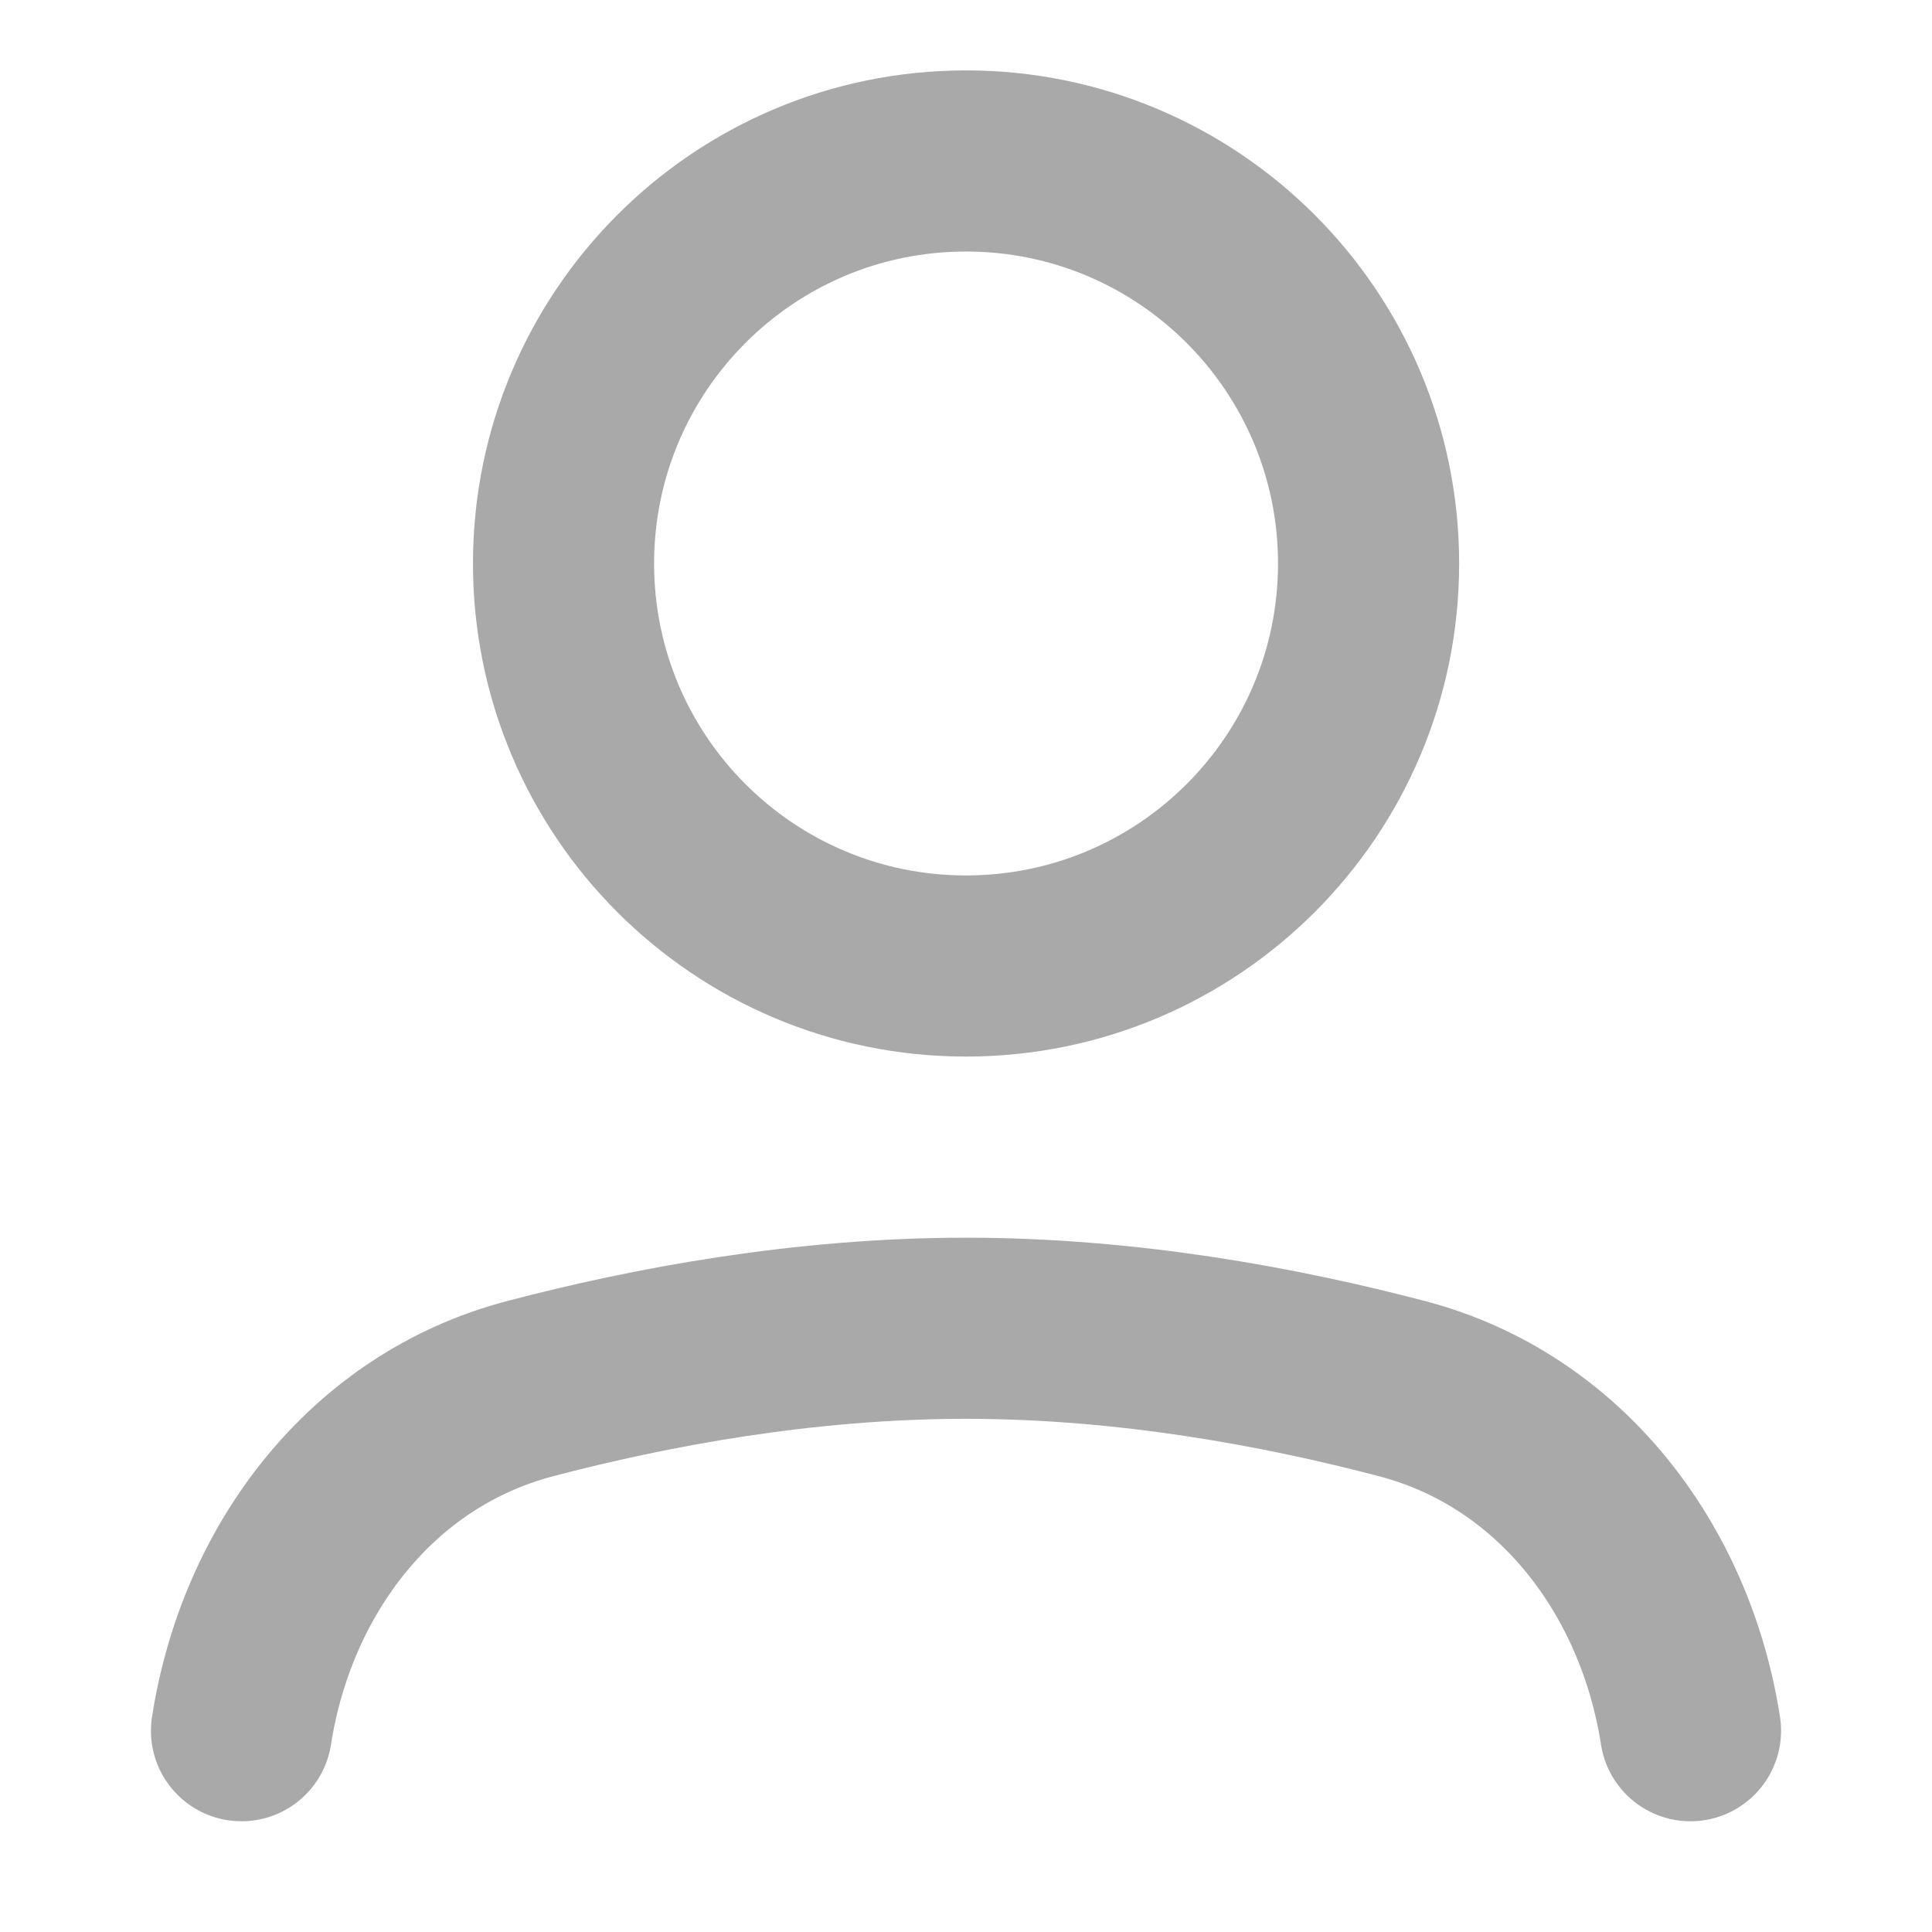 <svg width="16" height="16" viewBox="0 0 16 16" fill="none" xmlns="http://www.w3.org/2000/svg">
<path d="M2 14.333V14.333C2.208 12.997 3.079 11.845 4.387 11.501C5.386 11.238 6.66 11 8 11C9.34 11 10.614 11.238 11.614 11.501C12.921 11.845 13.792 12.997 14 14.333V14.333" stroke="#A9A9A9" stroke-width="1.5" stroke-linecap="round" stroke-linejoin="round"/>
<path d="M8 8C9.841 8 11.334 6.508 11.334 4.667C11.334 2.826 9.841 1.333 8 1.333C6.159 1.333 4.667 2.826 4.667 4.667C4.667 6.508 6.159 8 8 8Z" stroke="#A9A9A9" stroke-width="1.5" stroke-linecap="round" stroke-linejoin="round"/>
</svg>
